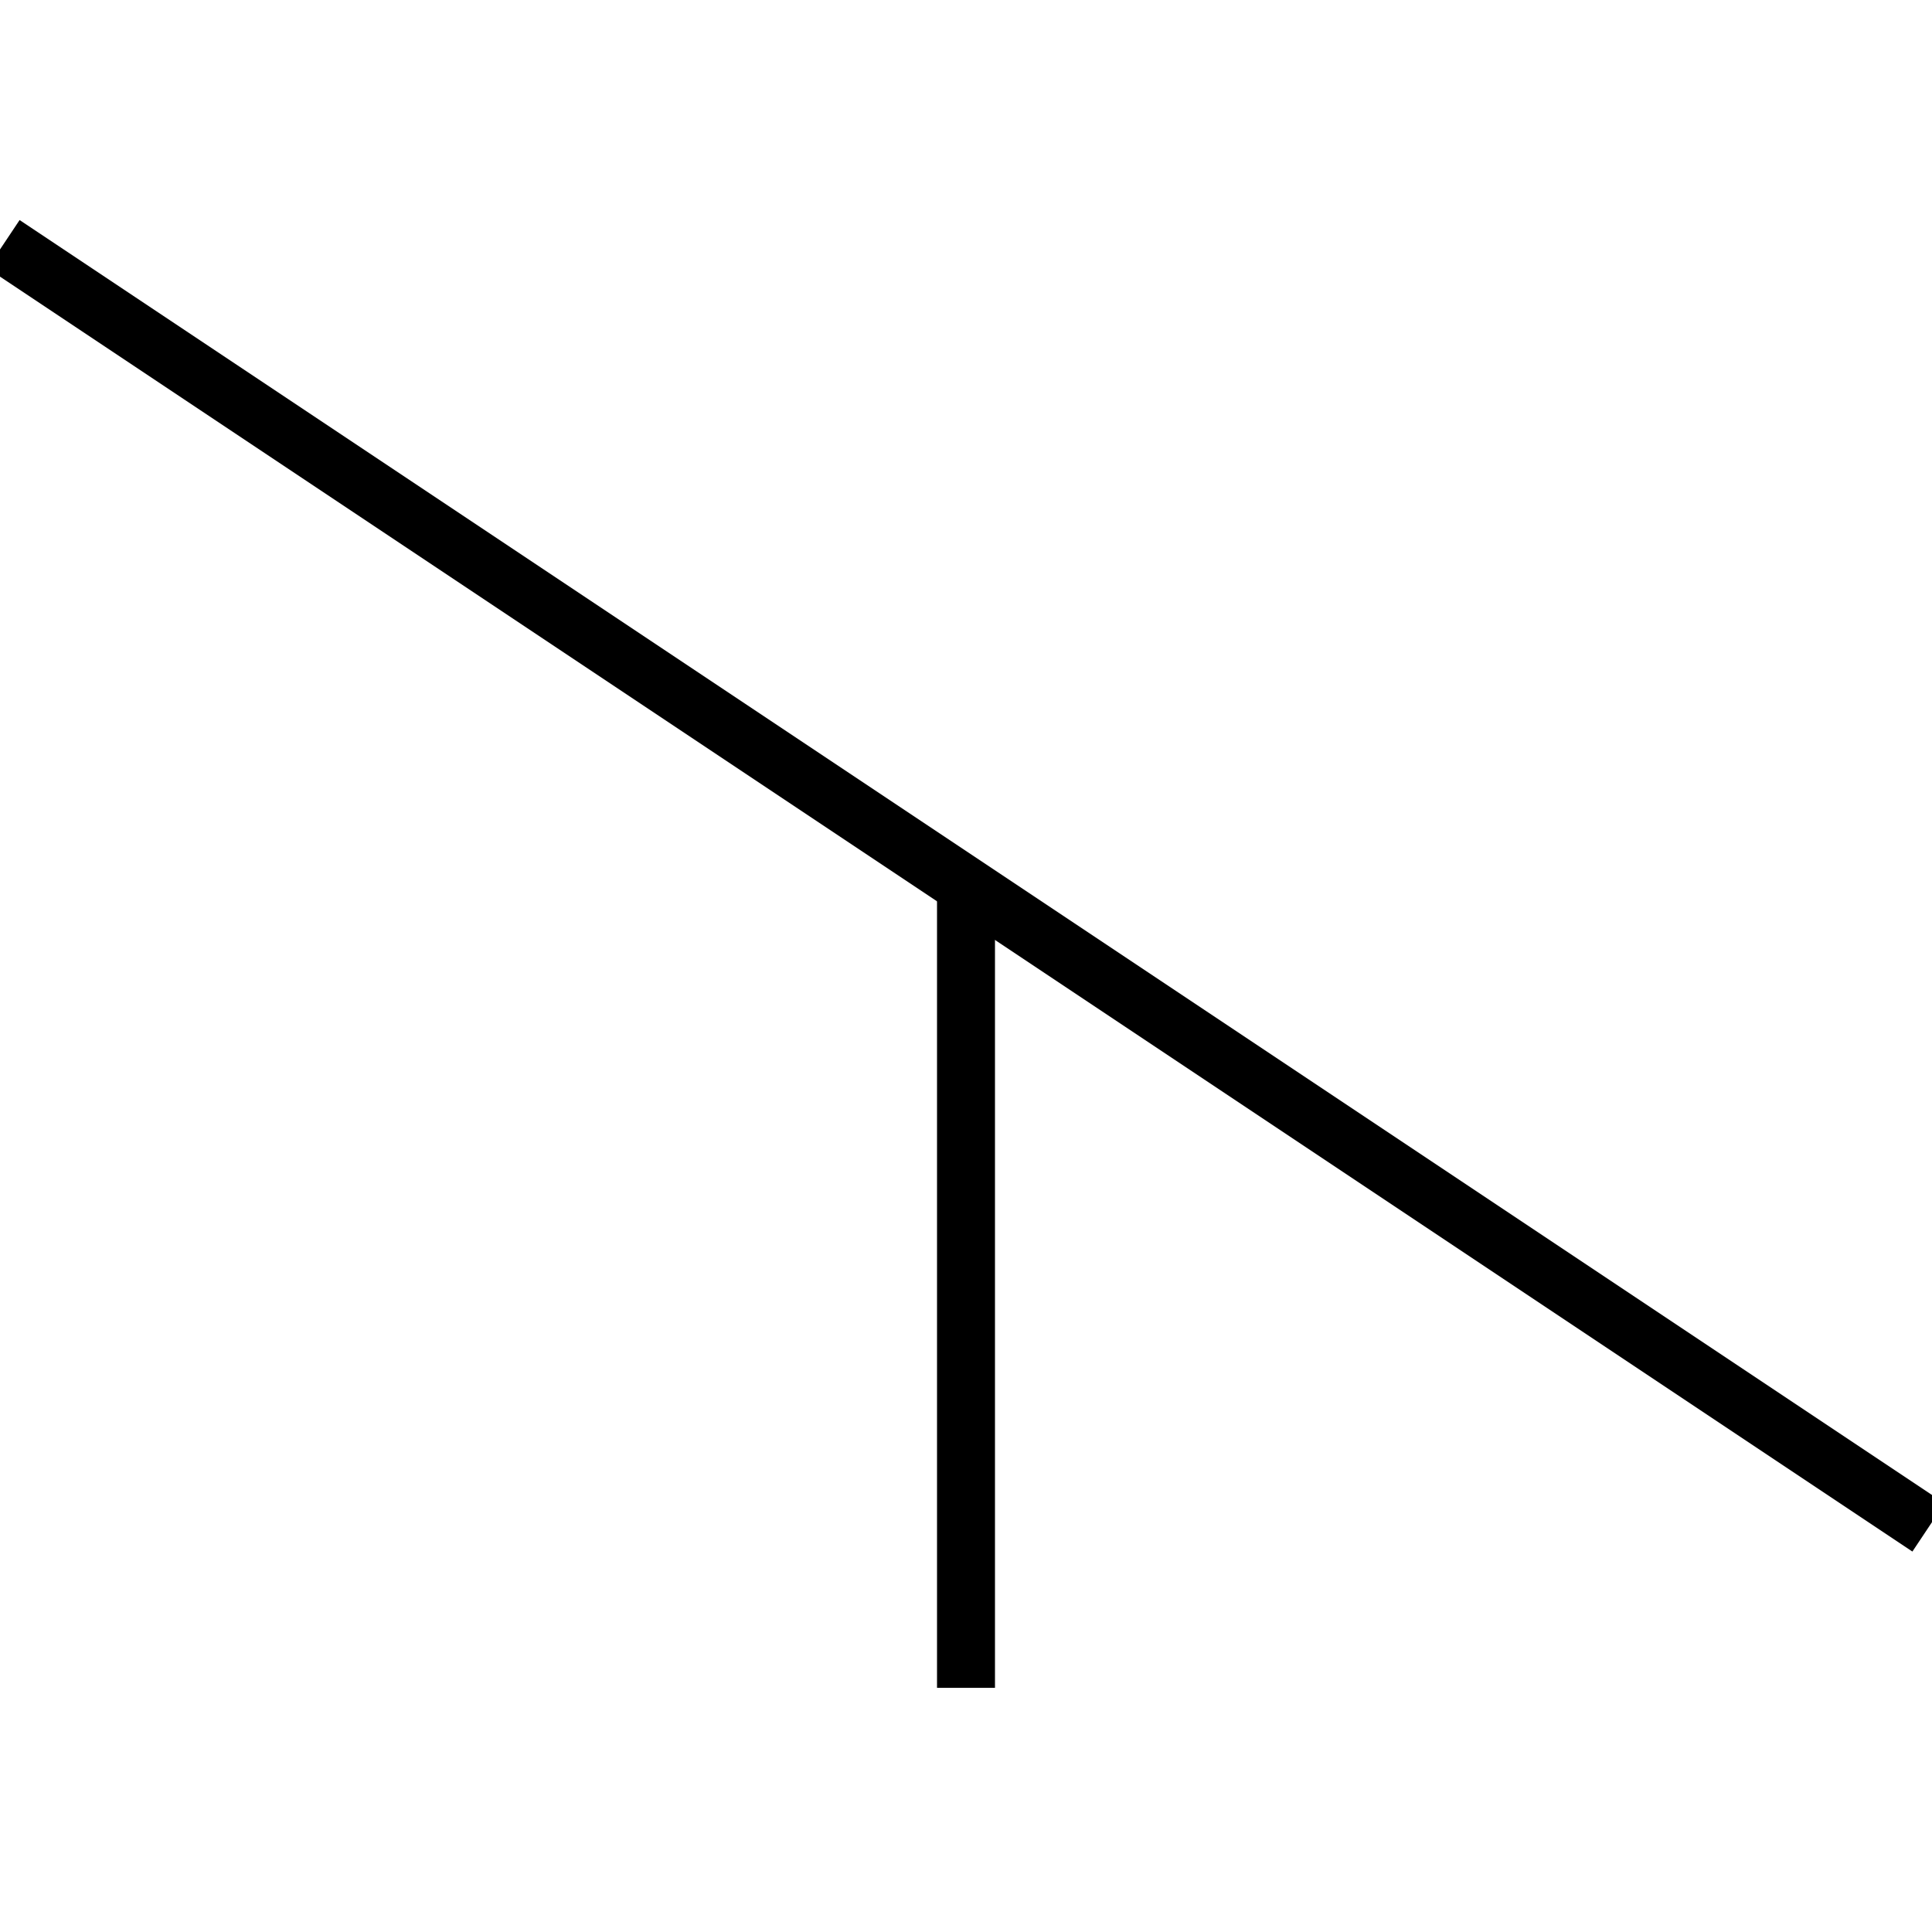 <?xml version="1.0" standalone="no"?><svg xmlns="http://www.w3.org/2000/svg" width="400.000" height="400.000" viewBox="0.0 0.0 400.000 400.000" version="1.1">
  <title>Produce by Acme CAD Converter</title>
  <desc>Produce by Acme CAD Converter</desc>
<g id="0" display="visible">
<g><path d="M200 349.45L200 183.39"
fill="none" stroke="black" stroke-width="12"/>
</g>
<g><path d="M0.73 50.55L399.27 316.24"
fill="none" stroke="black" stroke-width="12"/>
</g>
<g><path d="M200 349.45L200 349.45"
fill="none" stroke="black" stroke-width=".5"/>
</g>
</g>
</svg>
